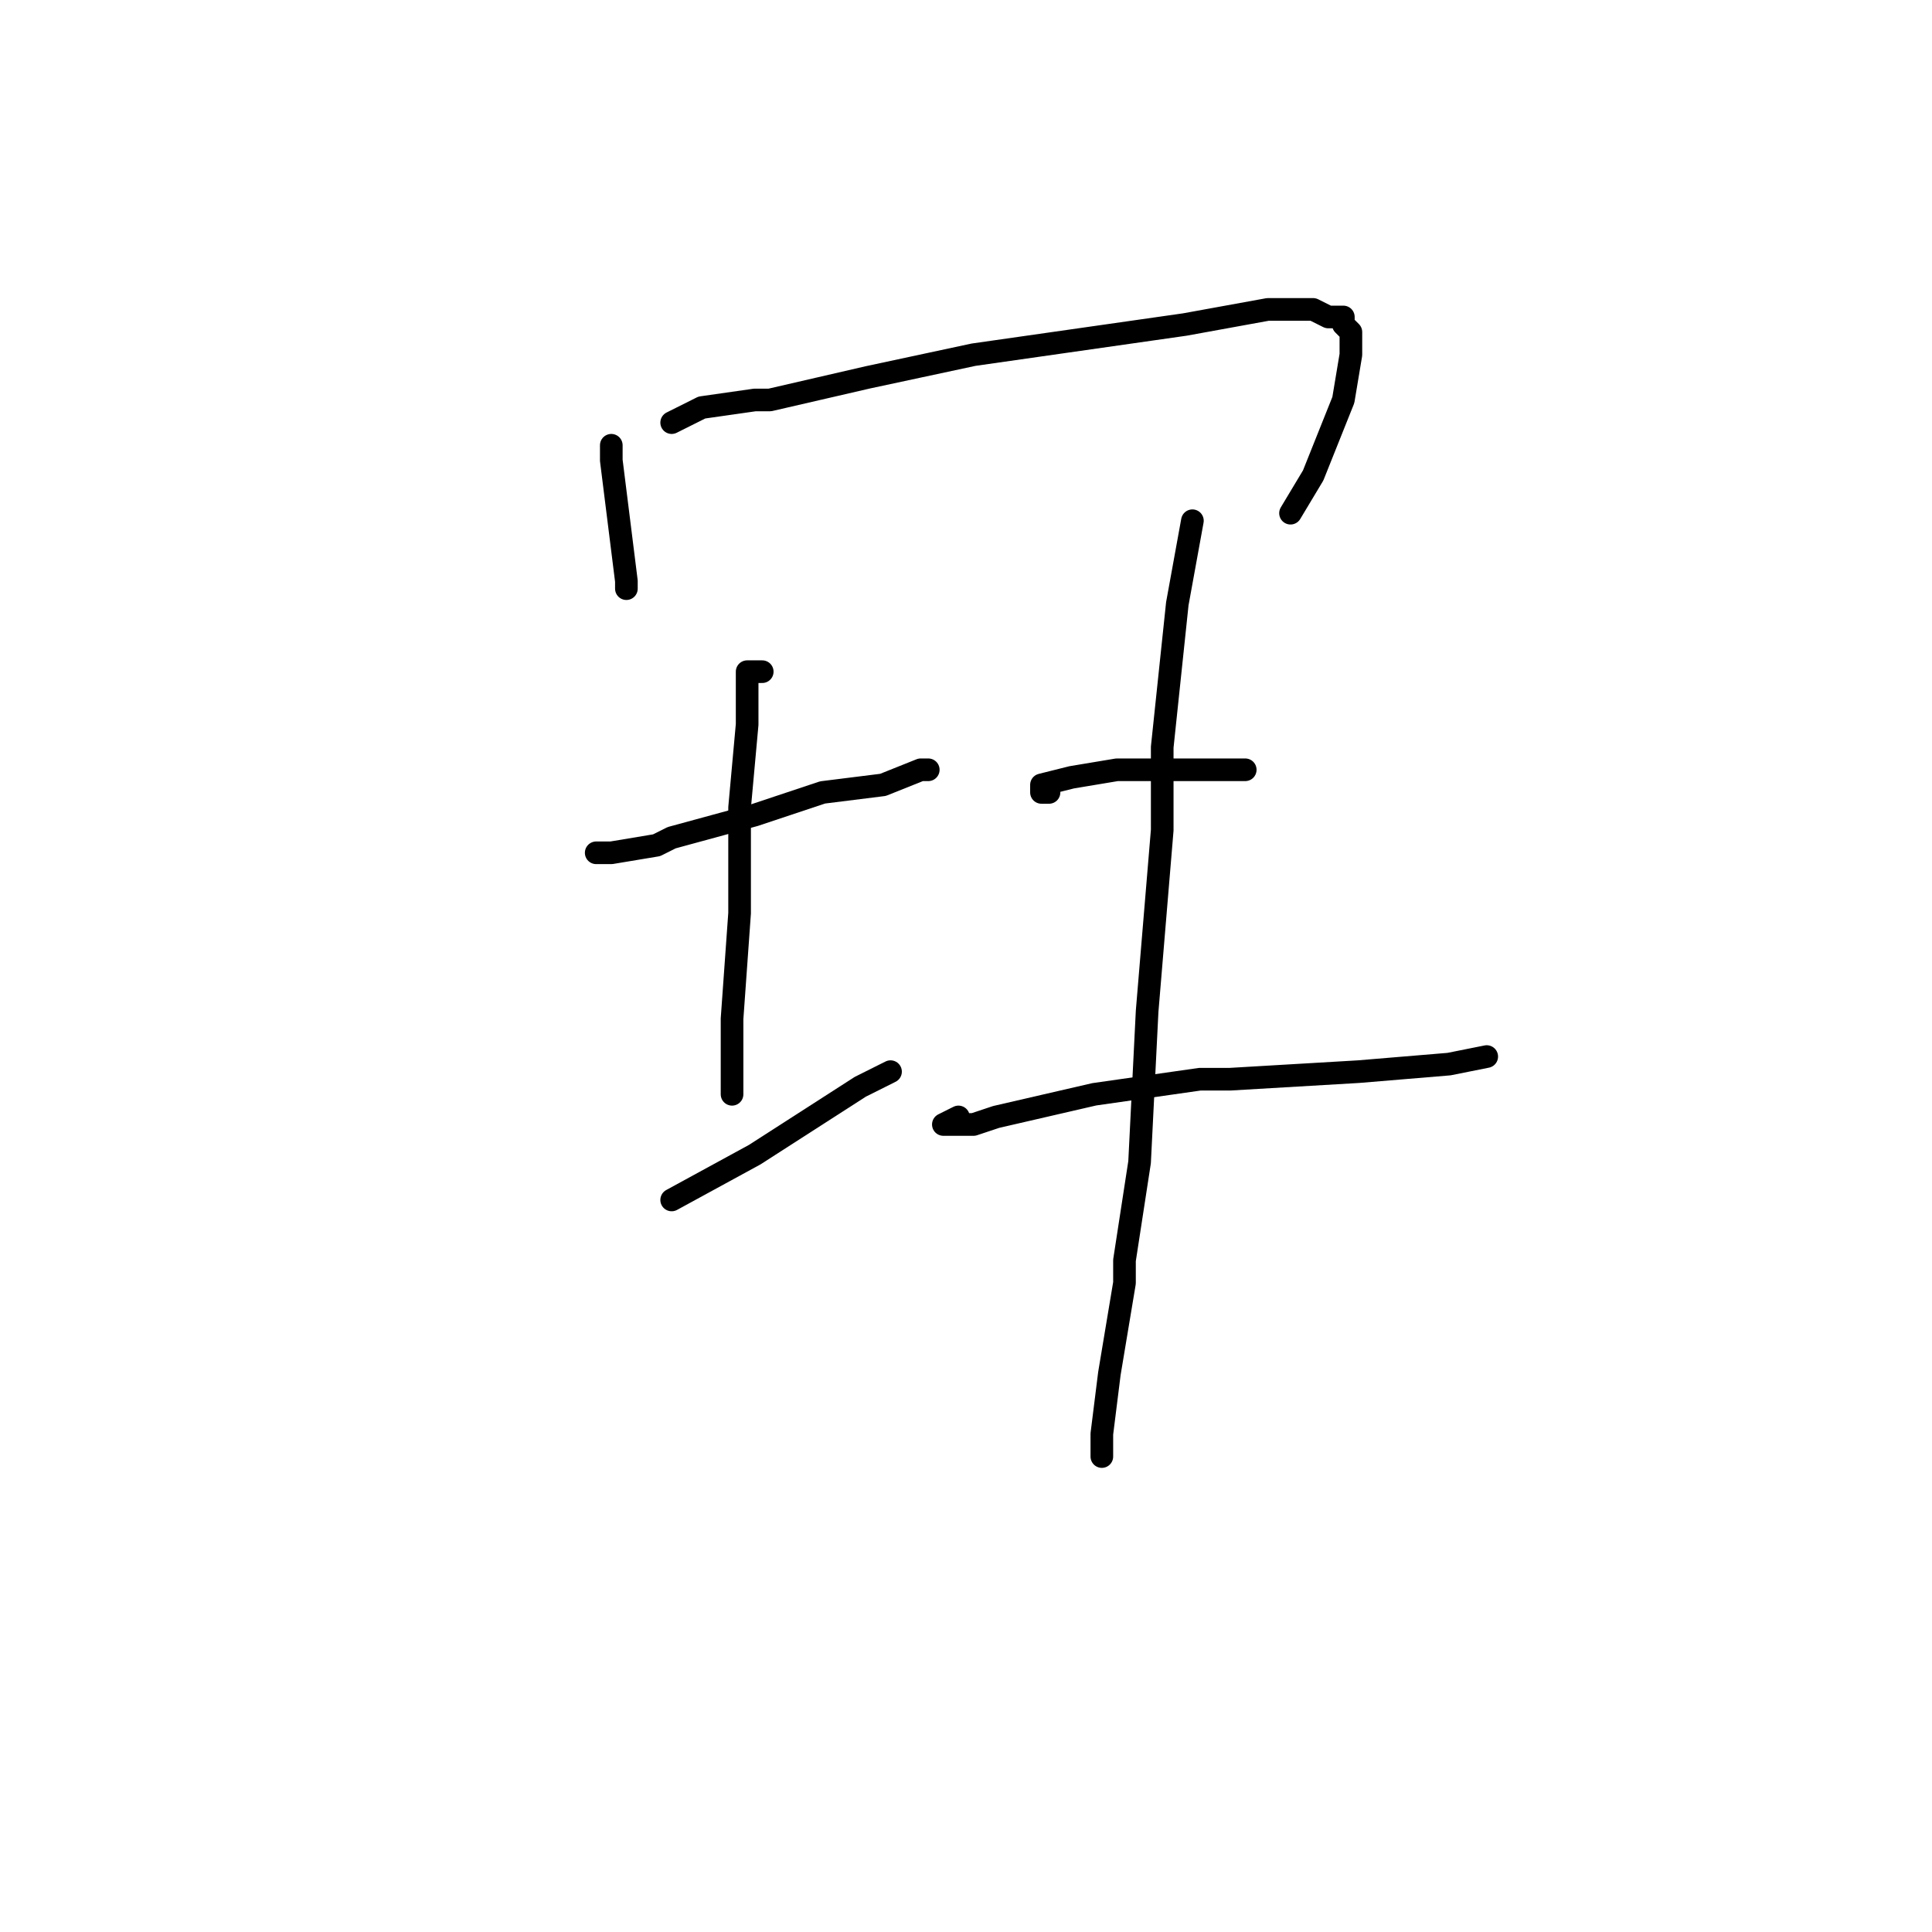 <?xml version="1.0" standalone="no"?>
    <svg width="256" height="256" xmlns="http://www.w3.org/2000/svg" version="1.1">
    <polyline stroke="black" stroke-width="3" stroke-linecap="round" fill="transparent" stroke-linejoin="round" points="81 59 81 61 82 69 83 77 83 78 83 78 " />
        <polyline stroke="black" stroke-width="3" stroke-linecap="round" fill="transparent" stroke-linejoin="round" points="89 56 93 54 100 53 102 53 115 50 129 47 143 45 157 43 168 41 174 41 176 42 178 42 178 43 179 44 179 47 178 53 174 63 171 68 171 68 " />
        <polyline stroke="black" stroke-width="3" stroke-linecap="round" fill="transparent" stroke-linejoin="round" points="80 113 79 113 80 113 81 113 87 112 89 111 100 108 109 105 117 104 122 102 123 102 123 102 " />
        <polyline stroke="black" stroke-width="3" stroke-linecap="round" fill="transparent" stroke-linejoin="round" points="101 89 100 89 99 89 99 96 98 107 98 121 97 135 97 145 97 145 " />
        <polyline stroke="black" stroke-width="3" stroke-linecap="round" fill="transparent" stroke-linejoin="round" points="89 159 100 153 114 144 118 142 118 142 " />
        <polyline stroke="black" stroke-width="3" stroke-linecap="round" fill="transparent" stroke-linejoin="round" points="139 105 138 105 138 104 142 103 148 102 150 102 157 102 159 102 165 102 165 102 " />
        <polyline stroke="black" stroke-width="3" stroke-linecap="round" fill="transparent" stroke-linejoin="round" points="127 148 125 149 129 149 132 148 145 145 159 143 163 143 180 142 192 141 197 140 197 140 " />
        <polyline stroke="black" stroke-width="3" stroke-linecap="round" fill="transparent" stroke-linejoin="round" points="158 69 156 80 154 99 154 110 152 134 151 154 149 167 149 170 147 182 146 190 146 193 146 193 " />
        </svg>